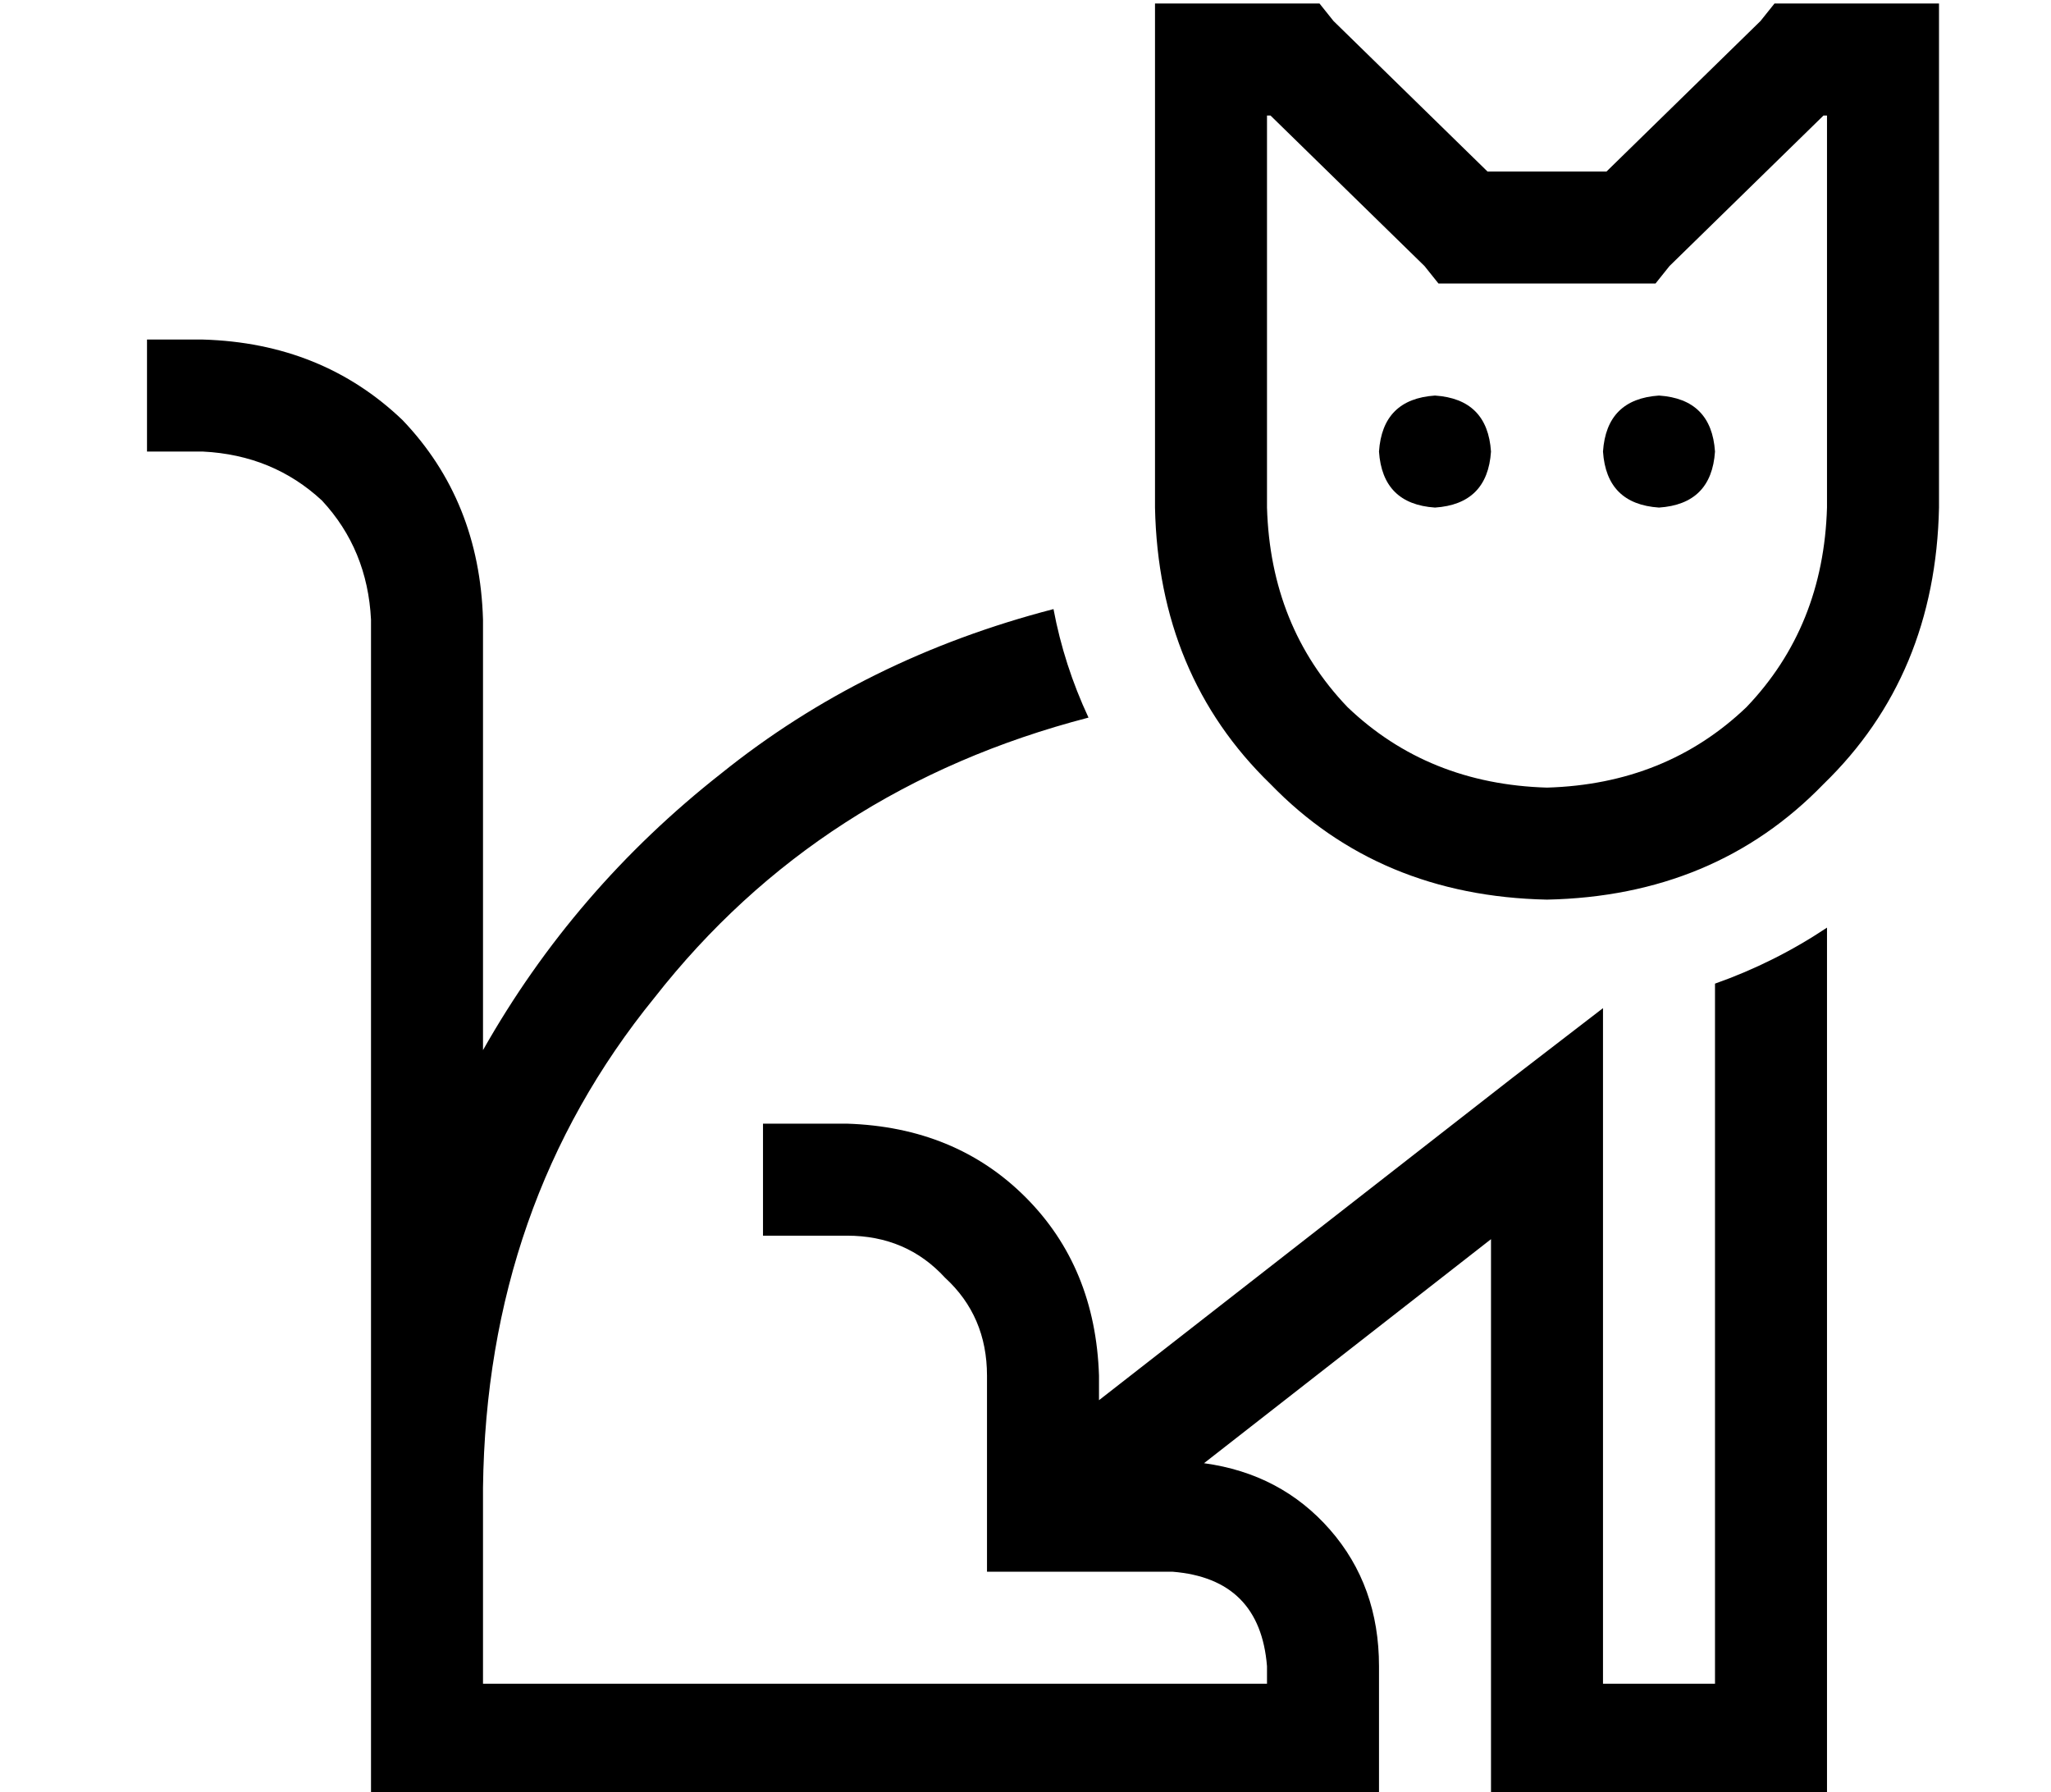 <?xml version="1.0" standalone="no"?>
<!DOCTYPE svg PUBLIC "-//W3C//DTD SVG 1.1//EN" "http://www.w3.org/Graphics/SVG/1.1/DTD/svg11.dtd" >
<svg xmlns="http://www.w3.org/2000/svg" xmlns:xlink="http://www.w3.org/1999/xlink" version="1.1" viewBox="-10 -40 586 512">
   <path fill="currentColor"
d="M336 -39h24h-24h31l4 5v0l44 43v0h34v0l44 -43v0l4 -5v0h7h40v16v0v128v0q-1 48 -33 79q-31 32 -79 33q-48 -1 -79 -33q-32 -31 -33 -79v-128v0v-16v0h16v0zM352 105q1 34 23 57v0v0q23 22 57 23q34 -1 57 -23q22 -23 23 -57v-112v0h-1v0l-44 43v0l-4 5v0h-7h-55l-4 -5v0
l-44 -43v0h-1v0v112v0zM128 260q26 -46 68 -79v0v0q41 -33 95 -47q3 16 10 31q-77 20 -124 80q-48 59 -49 140v56v0h48h128v0v0h48v0v-5v0q-2 -25 -27 -27h-37h-16v-16v0v-16v0v-24v0q0 -17 -12 -28q-11 -12 -28 -12h-8h-16v-32v0h16h8q31 1 51 21t21 51v7v0l118 -92v0
l26 -20v0v33v0v160v0h32v0v-200v0q17 -6 32 -16v232v0v16v0h-16h-80v-16v0v-143v0l-82 64v0q22 3 36 19t14 39v21v0v16v0h-16h-192v0v0h-64h-16v-16v0v-72v0v-248v0q-1 -20 -14 -34q-14 -13 -34 -14h-16v0v-32v0h16v0q34 1 57 23q22 23 23 57v123v0zM384 89q1 -15 16 -16
q15 1 16 16q-1 15 -16 16q-15 -1 -16 -16v0zM464 73q15 1 16 16q-1 15 -16 16q-15 -1 -16 -16q1 -15 16 -16v0z" />
</svg>
